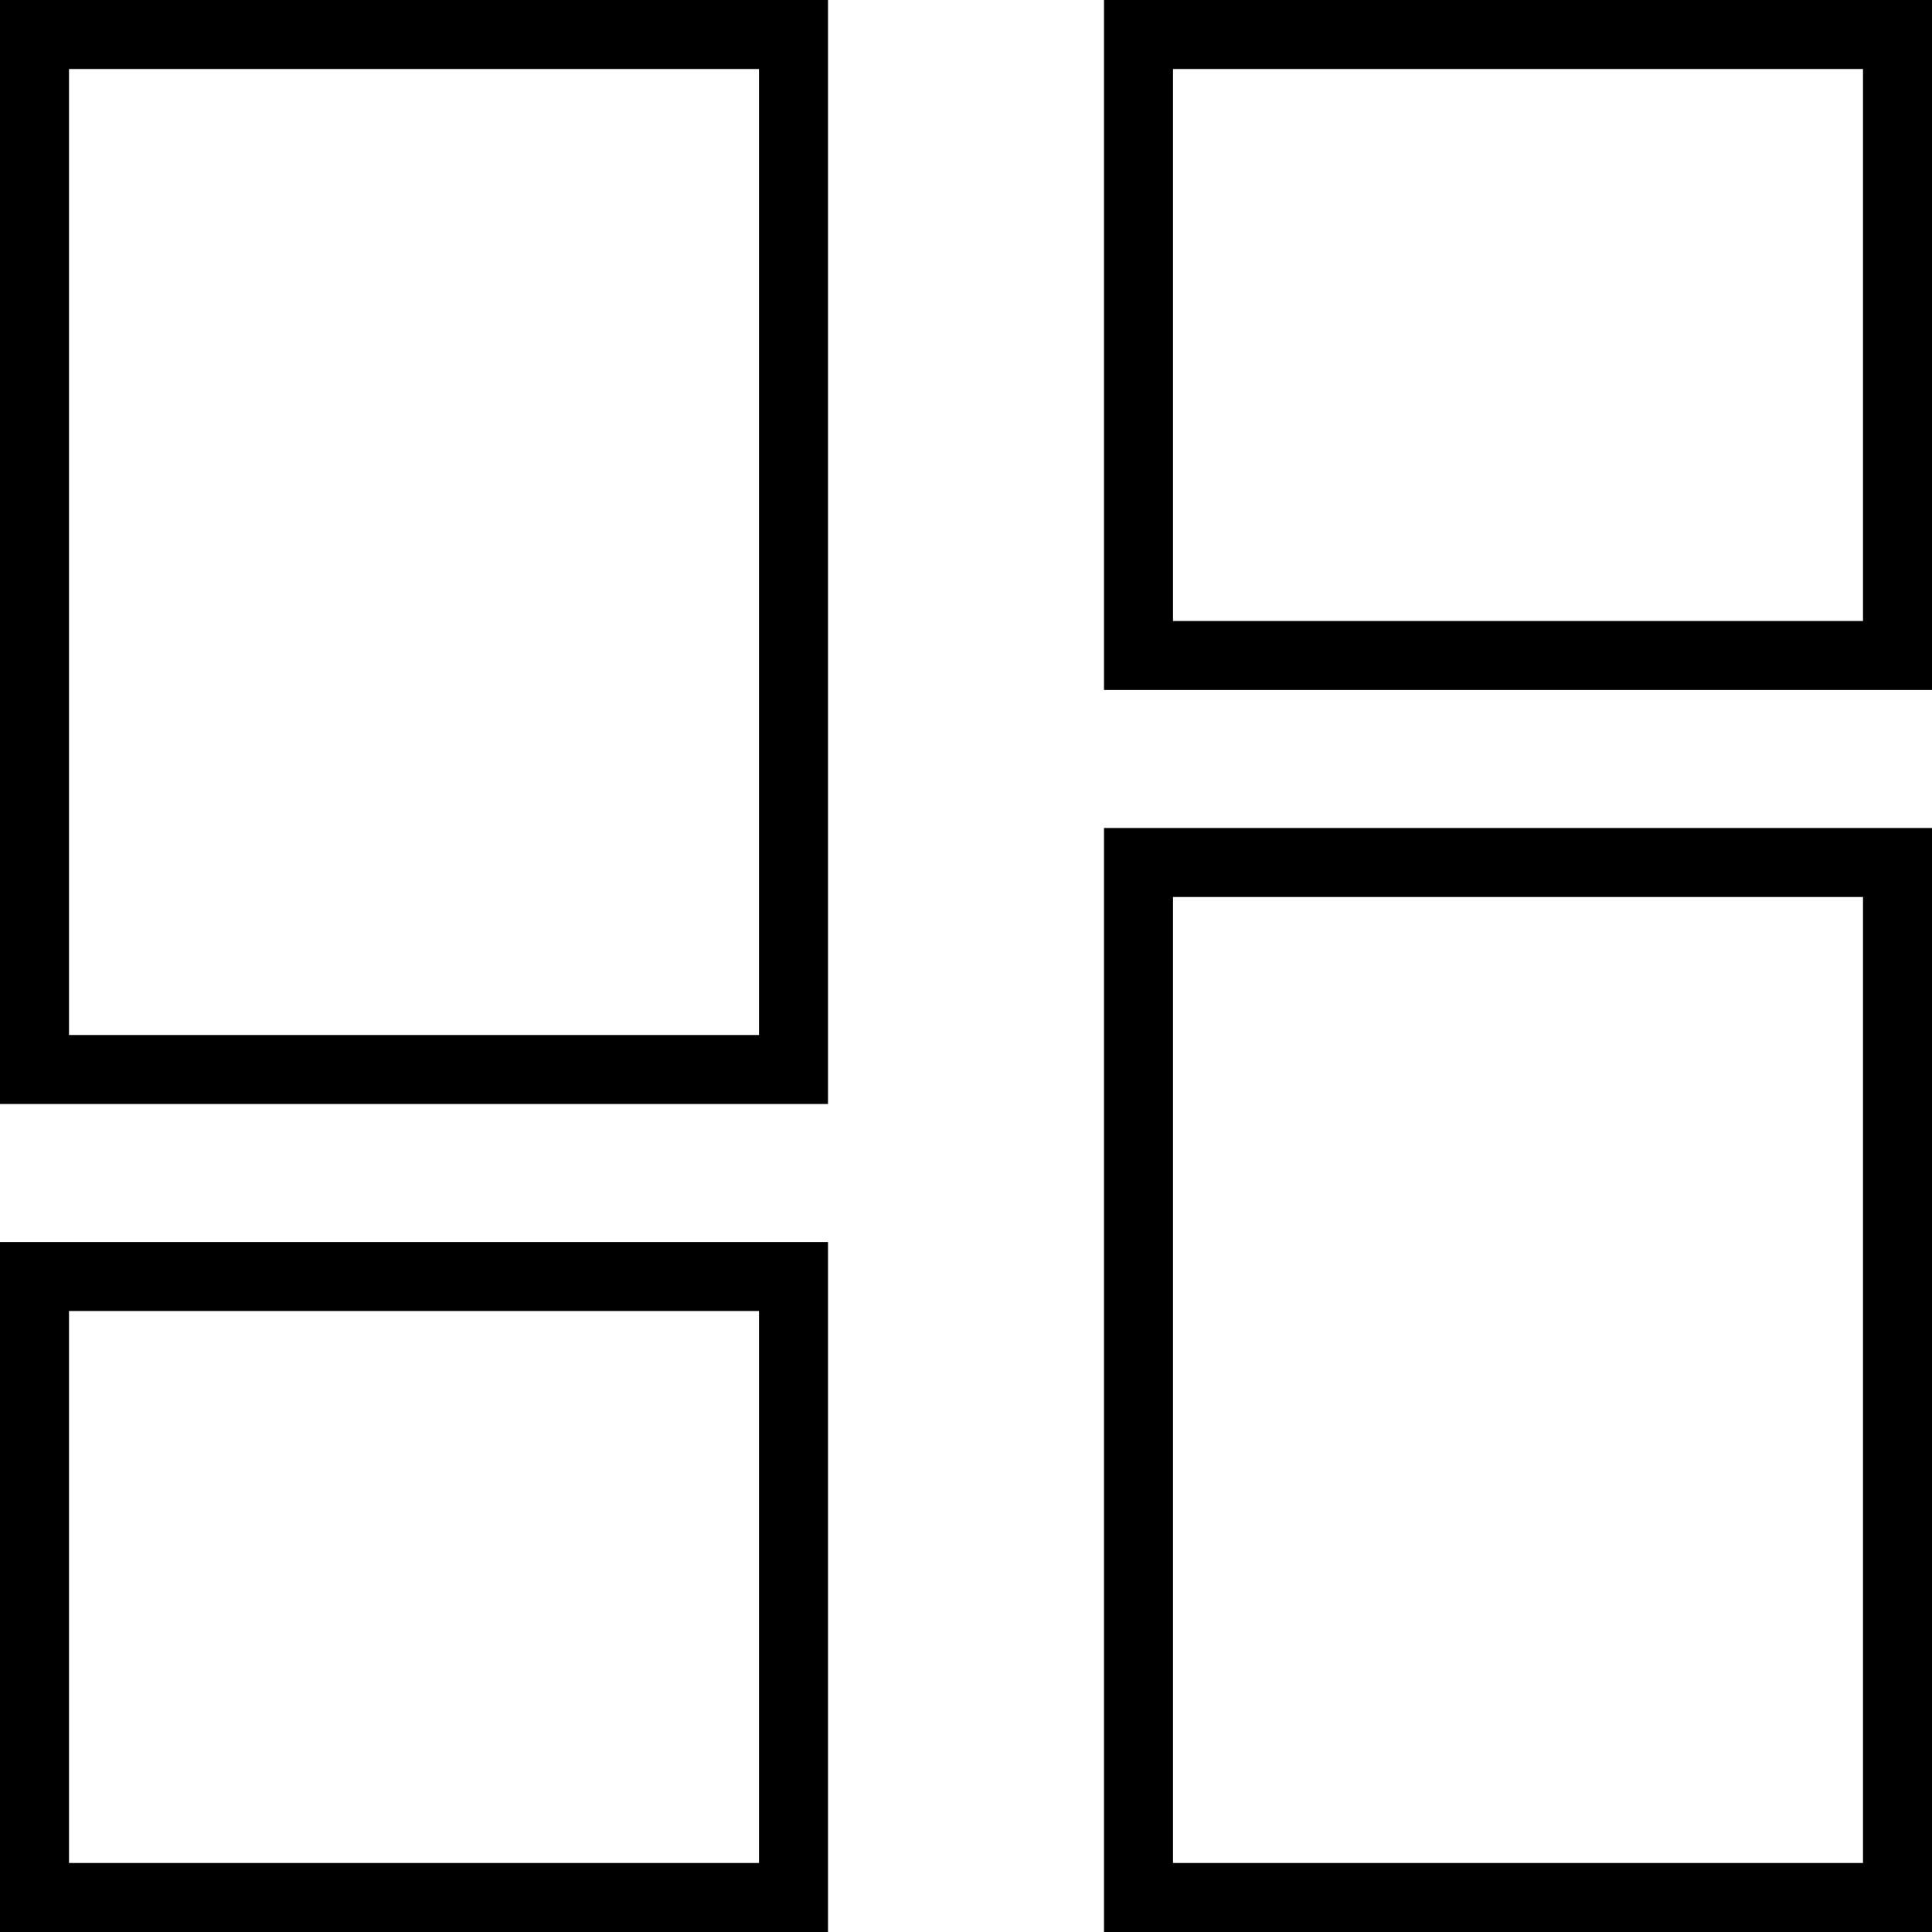 <svg xmlns="http://www.w3.org/2000/svg" viewBox="0 0 448 448">
  <path d="M 16 16 L 16 240 L 16 16 L 16 240 L 176 240 L 176 240 L 176 16 L 176 16 L 16 16 L 16 16 Z M 0 0 L 16 0 L 0 0 L 192 0 L 192 16 L 192 16 L 192 240 L 192 240 L 192 256 L 192 256 L 176 256 L 0 256 L 0 240 L 0 240 L 0 16 L 0 16 L 0 0 L 0 0 Z M 272 208 L 272 432 L 272 208 L 272 432 L 432 432 L 432 432 L 432 208 L 432 208 L 272 208 L 272 208 Z M 256 192 L 272 192 L 256 192 L 448 192 L 448 208 L 448 208 L 448 432 L 448 432 L 448 448 L 448 448 L 432 448 L 256 448 L 256 432 L 256 432 L 256 208 L 256 208 L 256 192 L 256 192 Z M 176 304 L 16 304 L 176 304 L 16 304 L 16 432 L 16 432 L 176 432 L 176 432 L 176 304 L 176 304 Z M 16 288 L 176 288 L 16 288 L 192 288 L 192 304 L 192 304 L 192 432 L 192 432 L 192 448 L 192 448 L 176 448 L 0 448 L 0 432 L 0 432 L 0 304 L 0 304 L 0 288 L 0 288 L 16 288 L 16 288 Z M 272 16 L 272 144 L 272 16 L 272 144 L 432 144 L 432 144 L 432 16 L 432 16 L 272 16 L 272 16 Z M 256 0 L 272 0 L 256 0 L 448 0 L 448 16 L 448 16 L 448 144 L 448 144 L 448 160 L 448 160 L 432 160 L 256 160 L 256 144 L 256 144 L 256 16 L 256 16 L 256 0 L 256 0 Z" />
</svg>